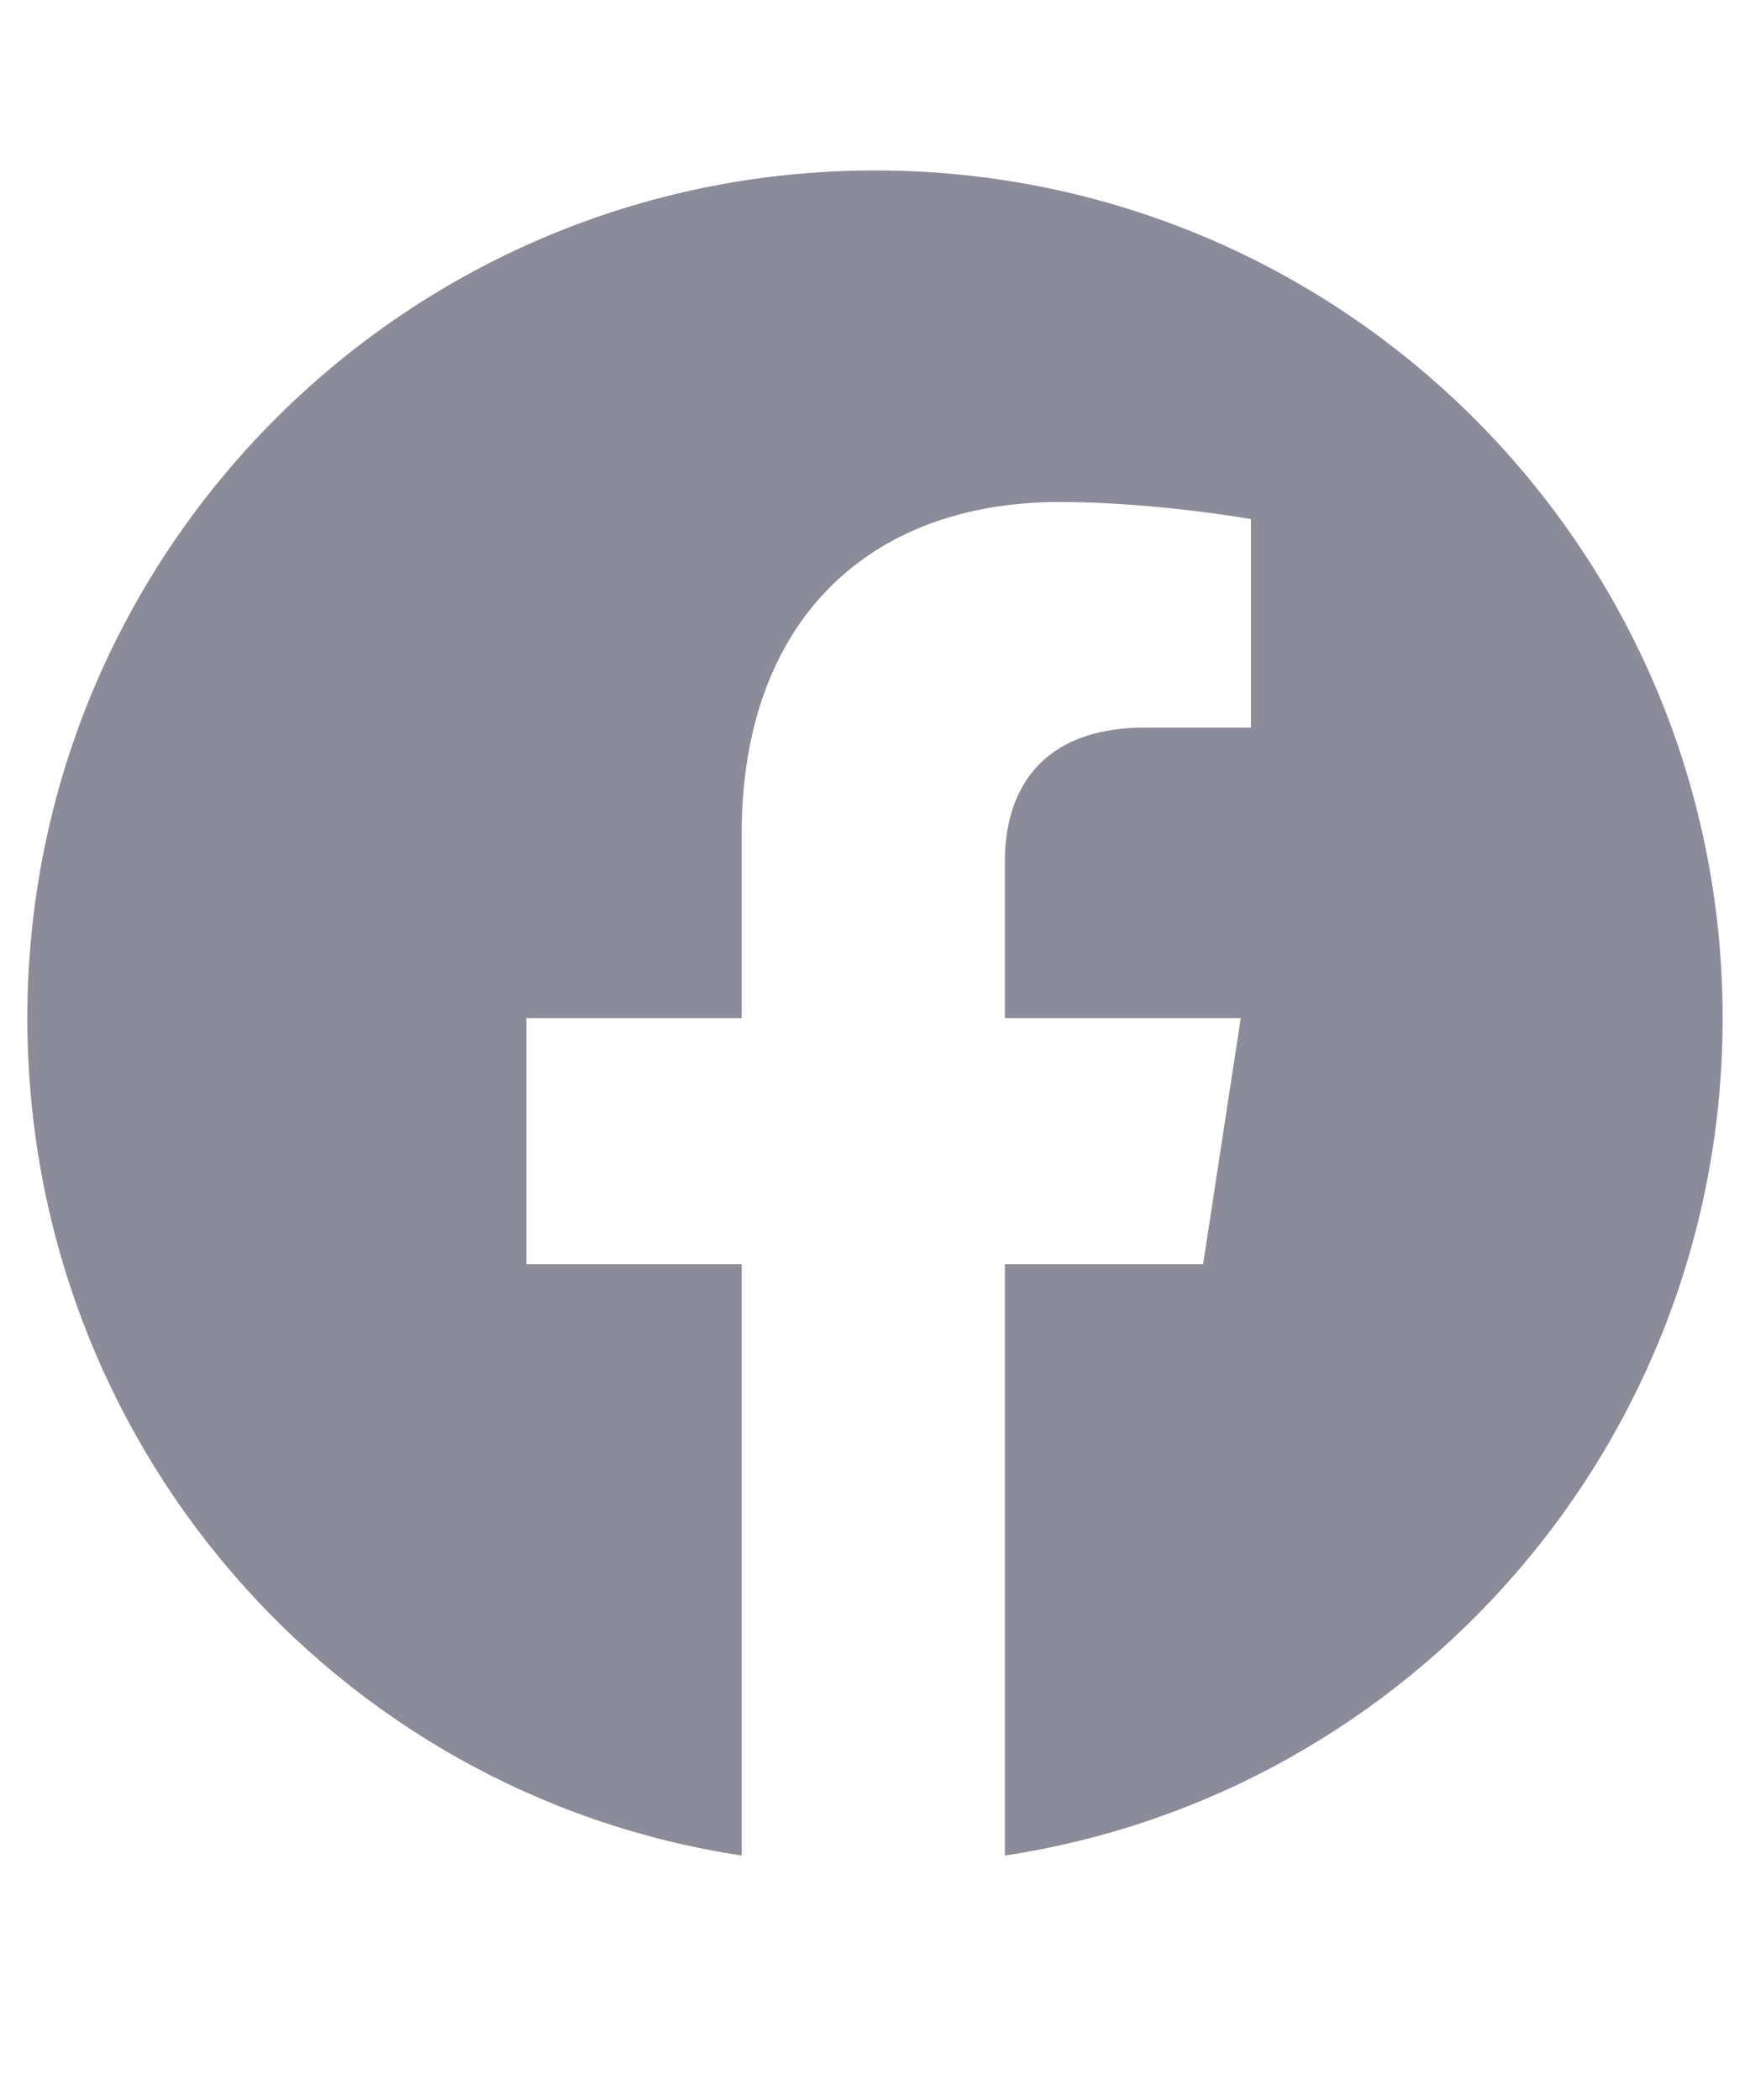 <svg width="30" height="36" viewBox="0 0 30 36" fill="none" xmlns="http://www.w3.org/2000/svg">
<path d="M29.531 17.454C29.531 24.719 24.199 30.754 17.227 31.809V21.672H20.625L21.27 17.454H17.227V14.758C17.227 13.586 17.812 12.473 19.629 12.473H21.445V8.899C21.445 8.899 19.805 8.606 18.164 8.606C14.883 8.606 12.715 10.657 12.715 14.29V17.454H9.023V21.672H12.715V31.809C5.742 30.754 0.469 24.719 0.469 17.454C0.469 9.426 6.973 2.922 15 2.922C23.027 2.922 29.531 9.426 29.531 17.454Z" fill="#8C8B99"/>
</svg>

